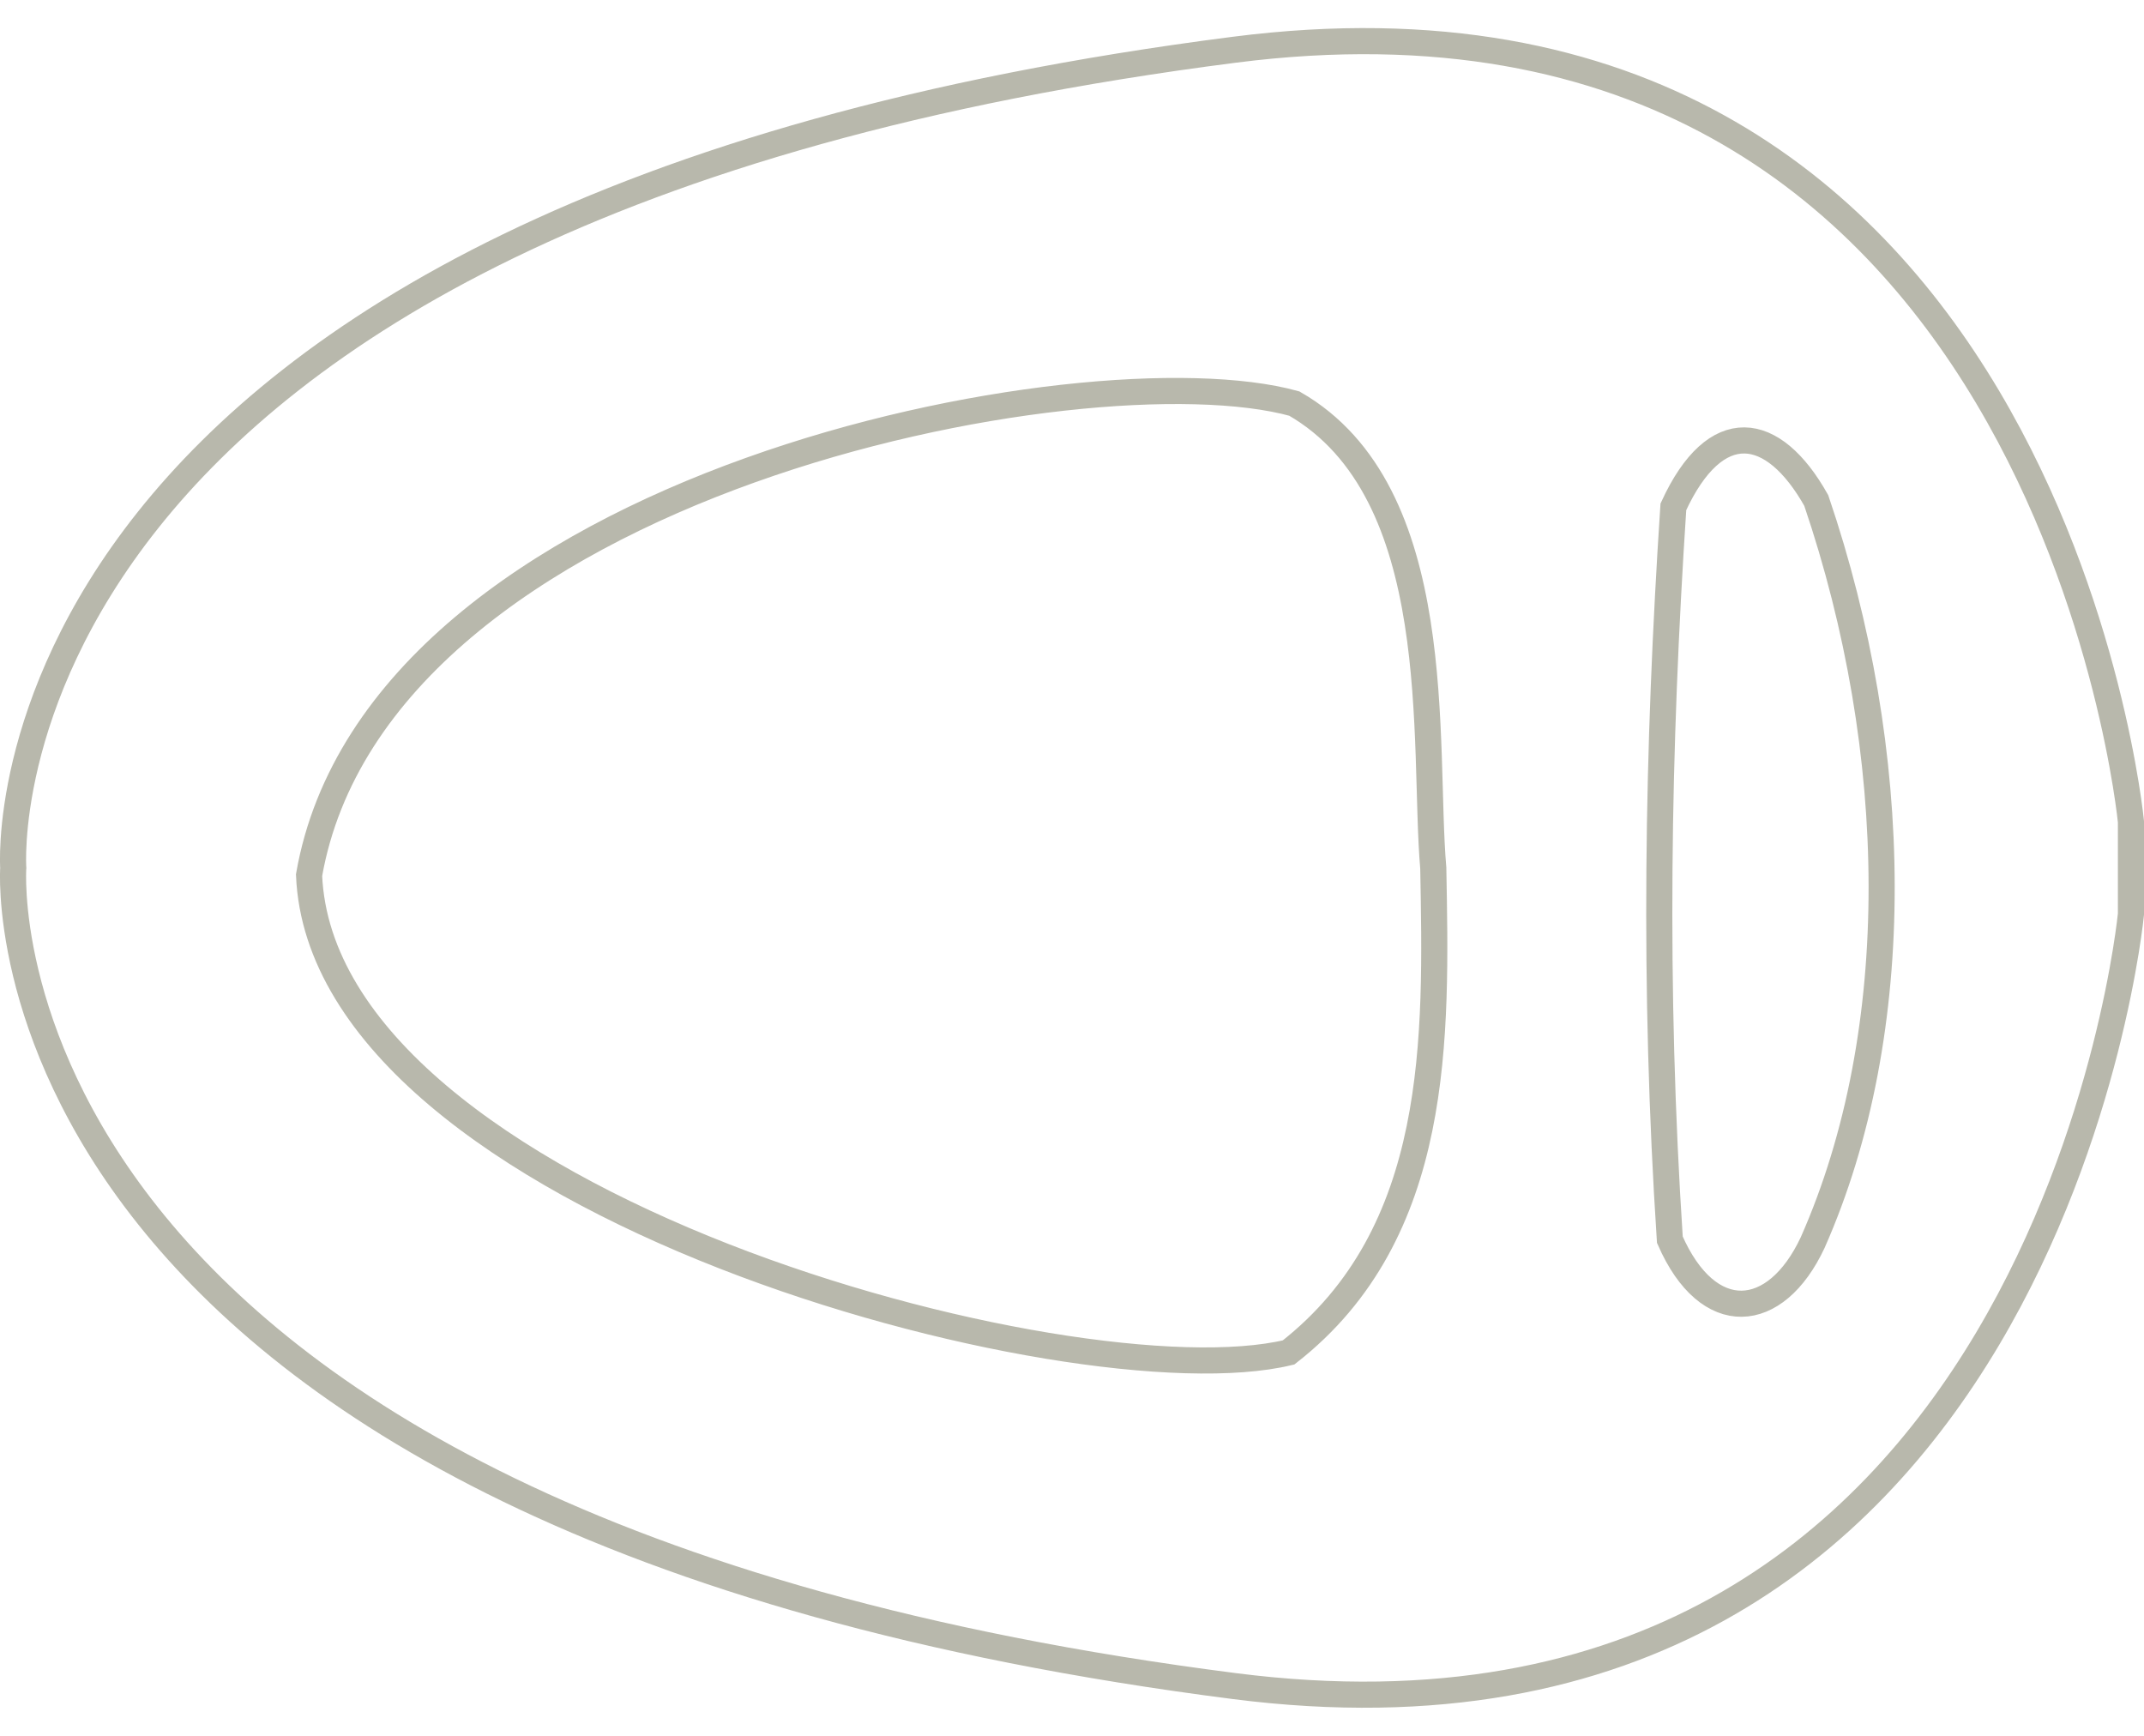 <?xml version="1.0" encoding="UTF-8" standalone="no"?>
<!-- Created with Inkscape (http://www.inkscape.org/) -->

<svg
   xmlns:osb="http://www.openswatchbook.org/uri/2009/osb"
   xmlns:dc="http://purl.org/dc/elements/1.1/"
   xmlns:cc="http://creativecommons.org/ns#"
   xmlns:rdf="http://www.w3.org/1999/02/22-rdf-syntax-ns#"
   xmlns:svg="http://www.w3.org/2000/svg"
   xmlns="http://www.w3.org/2000/svg"
   xmlns:sodipodi="http://sodipodi.sourceforge.net/DTD/sodipodi-0.dtd"
   xmlns:inkscape="http://www.inkscape.org/namespaces/inkscape"
   width="672"
   height="544"
   viewBox="0 0 177.8 143.933"
   version="1.1"
   id="svg8"
   inkscape:version="0.92.5 (2060ec1f9f, 2020-04-08)"
   sodipodi:docname="bahnhof_graz_regendach.svg">
  <defs
     id="defs2">
    <linearGradient
       inkscape:collect="always"
       id="linearGradient2388"
       osb:paint="gradient">
      <stop
         style="stop-color:#ffe476;stop-opacity:1;"
         offset="0"
         id="stop2384" />
      <stop
         style="stop-color:#ffe476;stop-opacity:0;"
         offset="1"
         id="stop2386" />
    </linearGradient>
    <linearGradient
       id="linearGradient924"
       osb:paint="solid">
      <stop
         style="stop-color:#b8b8ac;stop-opacity:1;"
         offset="0"
         id="stop922" />
    </linearGradient>
    <meshgradient
       inkscape:collect="always"
       id="meshgradient2440"
       gradientUnits="userSpaceOnUse"
       x="-5.318"
       y="54.852"
       gradientTransform="matrix(0.713,0,0,0.712,-1.528,69.033)">
      <meshrow
         id="meshrow2442">
        <meshpatch
           id="meshpatch2444">
          <stop
             path="c 82.156,0  164.311,0  246.466,0"
             style="stop-color:#ffffff;stop-opacity:1"
             id="stop2446" />
          <stop
             path="c 0,64.221  0,128.442  0,192.663"
             style="stop-color:#ffe476;stop-opacity:1"
             id="stop2448" />
          <stop
             path="c -82.156,0  -164.311,0  -246.466,0"
             style="stop-color:#ffffff;stop-opacity:1"
             id="stop2450" />
          <stop
             path="c 0,-64.221  0,-128.442  0,-192.663"
             style="stop-color:#ffe476;stop-opacity:1"
             id="stop2452" />
        </meshpatch>
      </meshrow>
    </meshgradient>
  </defs>
  <sodipodi:namedview
     id="base"
     pagecolor="#ffffff"
     bordercolor="#666666"
     borderopacity="1.0"
     inkscape:pageopacity="0.0"
     inkscape:pageshadow="2"
     inkscape:zoom="0.7"
     inkscape:cx="976.93514"
     inkscape:cy="335.27614"
     inkscape:document-units="mm"
     inkscape:current-layer="layer1"
     showgrid="false"
     inkscape:window-width="2560"
     inkscape:window-height="1376"
     inkscape:window-x="0"
     inkscape:window-y="240"
     inkscape:window-maximized="1"
     units="px"
     fit-margin-top="0"
     fit-margin-left="0"
     fit-margin-right="0"
     fit-margin-bottom="0" />
  <g
     inkscape:label="Layer 1"
     inkscape:groupmode="layer"
     id="layer1"
     transform="translate(6.398,-104.658)">
    <path
       id="path869"
       style="fill:url(#meshgradient2440);fill-opacity:1;fill-rule:evenodd;stroke:#b8b8ac;stroke-width:2.165;stroke-linecap:butt;stroke-linejoin:miter;stroke-miterlimit:4;stroke-dasharray:none;stroke-opacity:1"
       d="m 132.373,146.682 c 3.49,-7.592 8.265,-6.911 11.85,-0.523 7.075,20.812 7.483,43.953 -0.298,61.532 -3.075,6.578 -8.674,7.022 -11.844,-0.238 -1.37,-20.921 -1.028,-40.722 0.292,-60.771 z m -31.909,70.117 c -17.713,4.28 -80.089,-12.363 -81.232,-39.576 5.714,-32.634 64.567,-43.856 81.708,-39.101 12.793,7.355 10.634,28.214 11.523,38.53 0.254,13.93 0.698,30.224 -11.999,40.147 z m 69.856,-43.999 c 0,0 -6.953,-72.645 -74.342,-64.02 -105.173,13.46 -101.277,67.844 -101.277,67.844 0,0 -3.896,54.384 101.277,67.844 67.389,8.625 74.342,-64.02 74.342,-64.02 z"
       inkscape:connector-curvature="0" />
  </g>
</svg>
